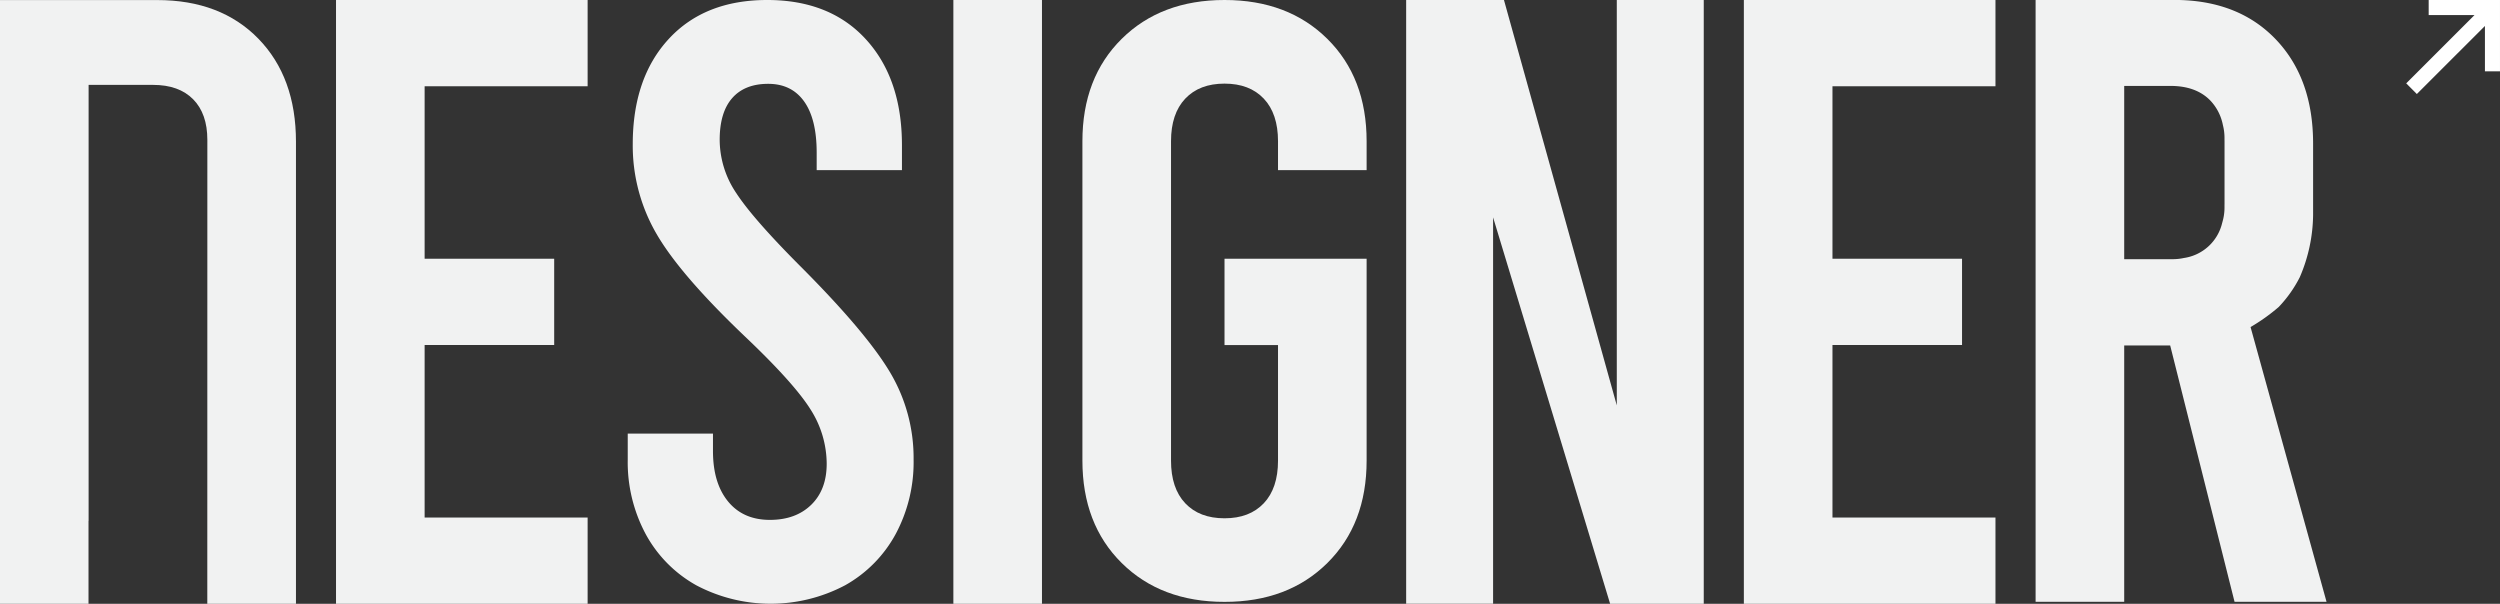 <svg id="designer" xmlns="http://www.w3.org/2000/svg" width="778.703" height="188.065" viewBox="0 0 778.703 188.065">
  <rect x="0" y="0" width="778.703" height="188.065" fill="#333333" stroke="none"/>
  <path id="arrow" d="M749.491,25.96,770.767,4.692h-14.28V0H778.7V22.216h-4.691V8.082L752.8,29.285Z" fill="#fff"/>
  <path id="r" d="M701.156,102.41l-.15-.54a58.72,58.72,0,0,0,8.78-6.26.01.01,0,0,1,.01-.01,38.908,38.908,0,0,0,6.54-9.25,50.063,50.063,0,0,0,4.15-19.3V44.7q0-20.355-11.71-32.53Q697.526.47,678.8,0h-44.75V187.45h27.6V107.6h14.32l20.05,79.85h28.65ZM692.9,63.32c0,.17,0,.34-.01.51v.81a15.816,15.816,0,0,1-.61,4.38c-.03.14-.07.27-.11.4a14.366,14.366,0,0,1-11.93,10.94,16.258,16.258,0,0,1-3.44.37h-15.15V26.76h14.32q8.07-.015,12.5,4.55a15.308,15.308,0,0,1,3.9,7.56c0,.02.01.03.01.05a16.161,16.161,0,0,1,.51,4.02v.72c.01.17.01.34.01.51Z" fill="#f1f2f2"/>
  <path id="e" d="M543.18,0V188.063h78.372V161.2H570.78V107.468h40.358V80.6H570.78V26.865h50.772V0Z" fill="#f1f2f2"/>
  <path id="n" d="M503.6,126.271,468.455,0H437.991V188.06h27.077V67.7L501.52,188.063h29.166V0H503.6Z" fill="#f1f2f2"/>
  <path id="g" d="M381.413,0q-19.789,0-32.026,12.107t-12.237,31.9v99.459q0,19.792,12.237,31.9t32.026,12.107q19.787.012,32.025-12.1t12.238-31.9V80.6H381.413v26.873h16.663v36q0,8.592-4.426,13.279t-12.237,4.687q-7.811,0-12.237-4.686t-4.426-13.279V44.011q0-8.592,4.426-13.279t12.238-4.687q7.811,0,12.237,4.687t4.426,13.279V53l27.6,0V44.007q0-19.792-12.238-31.9T381.413,0" fill="#f1f2f2"/>
  <rect id="i" width="27.6" height="188.062" transform="translate(296.956 0.003)" fill="#f1f2f2"/>
  <path id="s" d="M249.419,83.053Q234.574,68.176,229.369,60.2c-.15-.211-.29-.432-.43-.652a29.787,29.787,0,0,1-4.77-15.931c-.01-5.748,1.3-10.1,3.9-13.061s6.34-4.444,11.2-4.444,8.593,1.828,11.2,5.487,3.91,8.969,3.91,15.931v5.464h26.56V45.179q-.01-20.635-11.2-32.9T239.009,0q-19.52-.007-30.72,12.145t-11.2,32.783a54.693,54.693,0,0,0,7.42,27.949q7.42,12.8,27.73,32.121,15.095,14.361,20.18,22.461a31.6,31.6,0,0,1,5.08,16.984q0,8.091-4.82,12.791t-12.89,4.7q-8.33-.011-13.02-5.748t-4.69-15.669v-5.452h-26.55v8.068a47.422,47.422,0,0,0,5.6,23.243,40.16,40.16,0,0,0,15.75,15.931,49.593,49.593,0,0,0,46.35,0,40.264,40.264,0,0,0,15.74-15.931,47.422,47.422,0,0,0,5.6-23.243v0a52.119,52.119,0,0,0-7.42-27.3q-7.42-12.409-27.73-32.784" fill="#f1f2f2"/>
  <path id="e-2" data-name="e" d="M104.663,188.063h78.372V161.2H132.263V107.468h40.358V80.6H132.263V26.865h50.772V0H104.663Z" fill="#f1f2f2"/>
  <path id="d" d="M48.968.021H0V188.063H27.57V162.241h.03V26.441H47.668q8.07,0,12.5,4.487t4.42,12.682l-.017,144.453H92.188V44.138q0-20.07-11.72-32.093T48.968.021" fill="#f1f2f2"/>
</svg>
